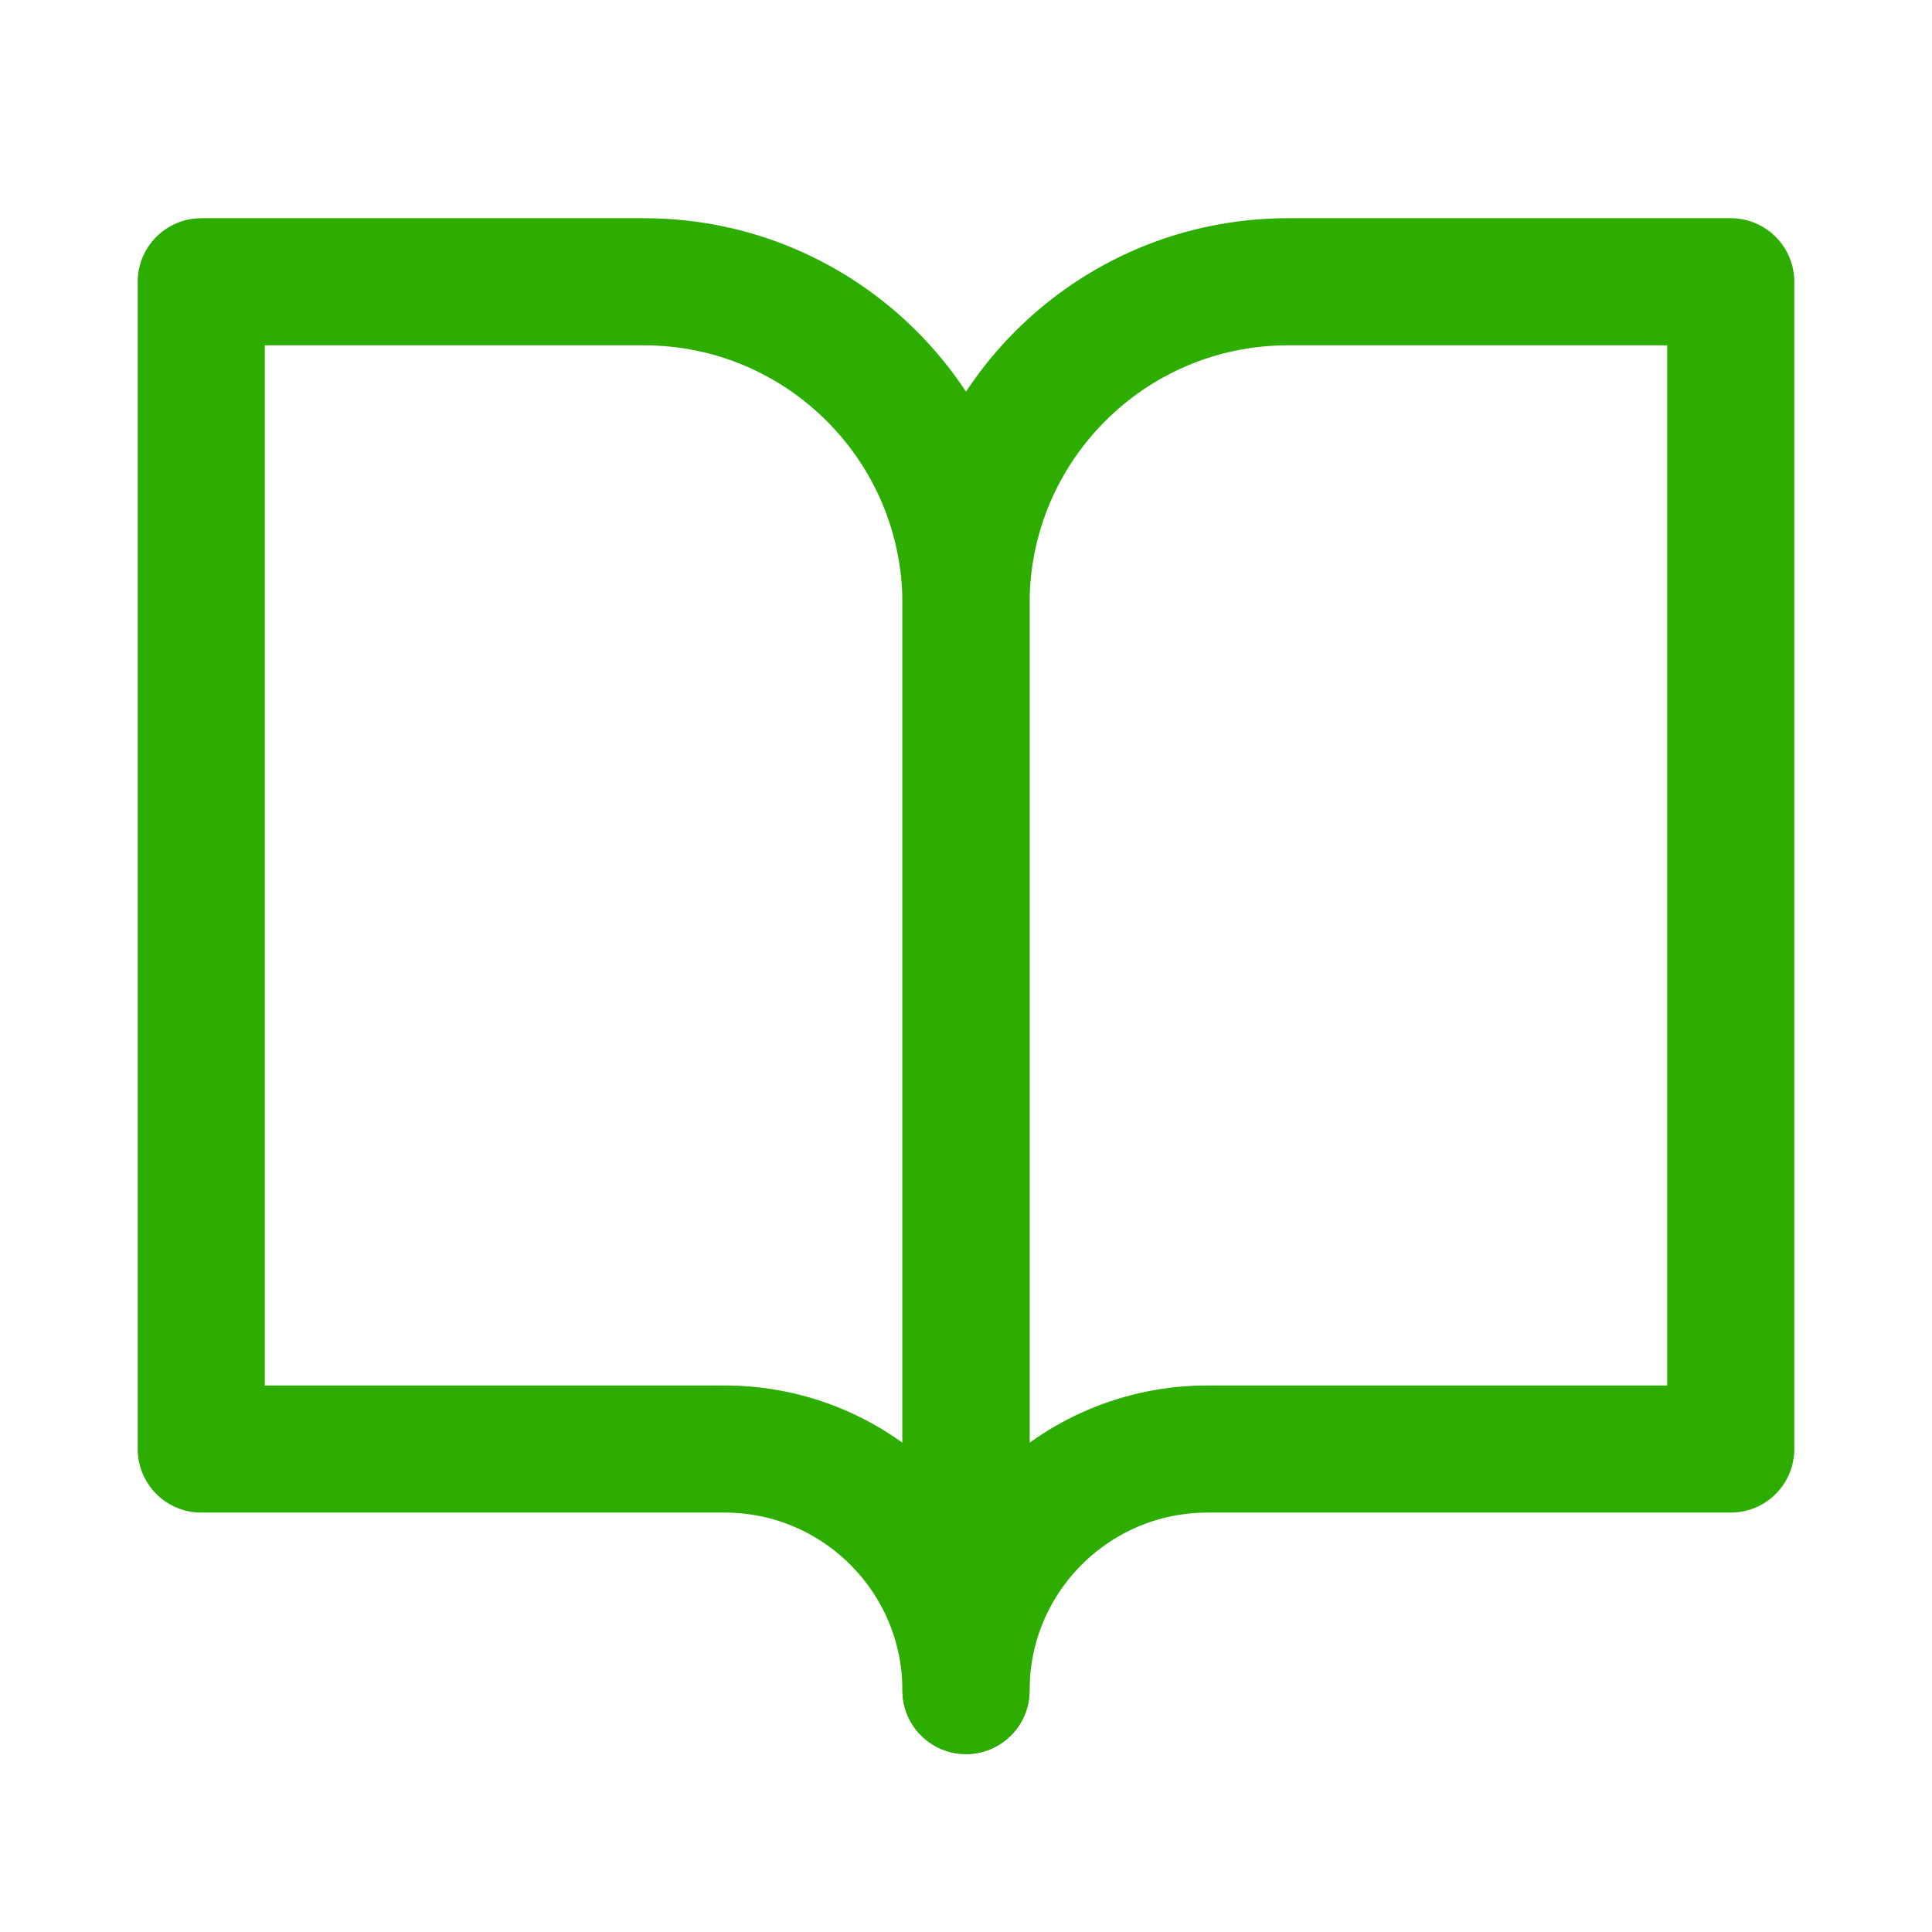 <svg width="64" height="64" viewBox="0 0 64 64" fill="none" xmlns="http://www.w3.org/2000/svg">
<g id="book-open">
<path id="Vector" d="M6.667 9.334H21.333C27.224 9.334 32 14.11 32 20.001V56.001C32 51.582 28.418 48.001 24 48.001H6.667V9.334Z" stroke="#2DAD00" stroke-width="4.211" stroke-linejoin="round"/>
<path id="Vector_2" d="M57.333 9.334H42.667C36.776 9.334 32 14.11 32 20.001V56.001C32 51.582 35.582 48.001 40 48.001H57.333V9.334Z" stroke="#2DAD00" stroke-width="4.211" stroke-linejoin="round"/>
</g>
</svg>
